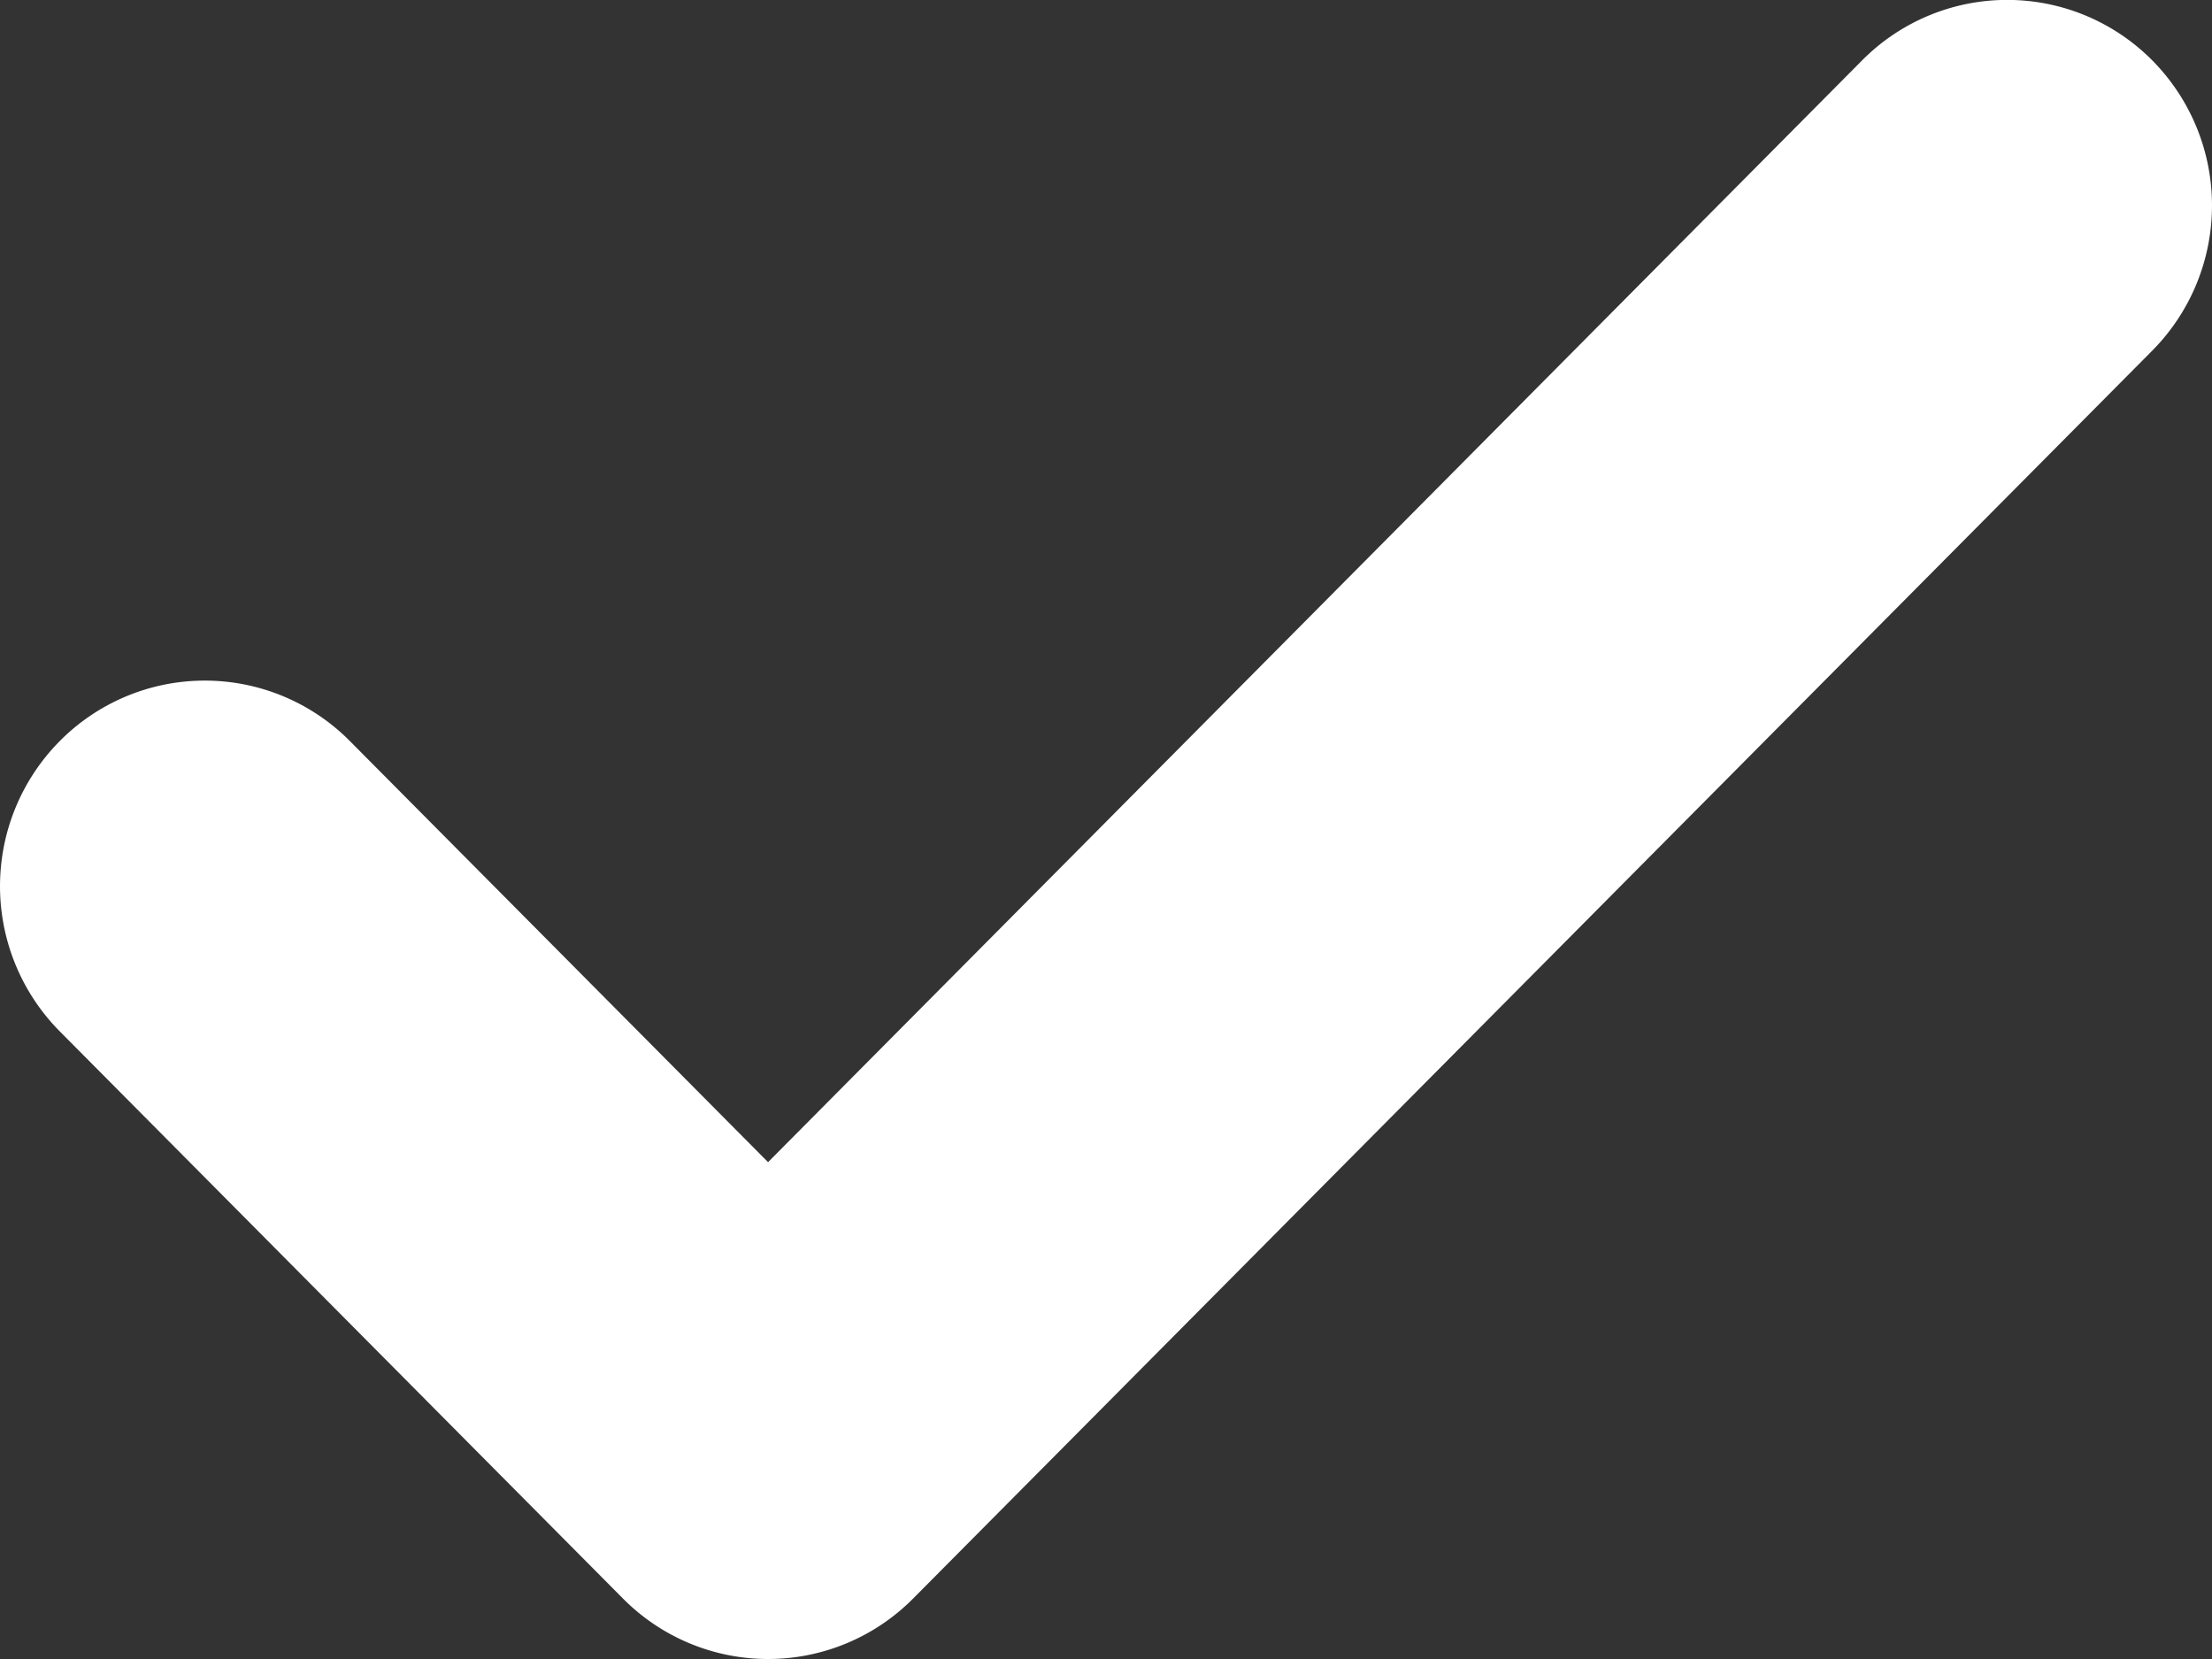 <svg xmlns="http://www.w3.org/2000/svg" width="48" height="36" viewBox="0 0 48 36">
    <rect x="0" y="0" width="48" height="36" fill="#333333" stroke="none"/>
    <defs>
        <style>
            .cls-1{fill:#fff;stroke:#fff;stroke-width:4px}
        </style>
    </defs>
    <g id="ic_check_mark" transform="translate(2 2)">
        <path id="ic_check_mark-2" d="M4.173 15.49a2.432 2.432 0 0 0-3.457 0 2.474 2.474 0 0 0 0 3.481l12.222 12.308a2.432 2.432 0 0 0 3.457 0L43.284 4.2a2.474 2.474 0 0 0 0-3.481 2.432 2.432 0 0 0-3.457 0l-25.16 25.338z" class="cls-1" data-name="ic_check_mark"/>
    </g>
</svg>

